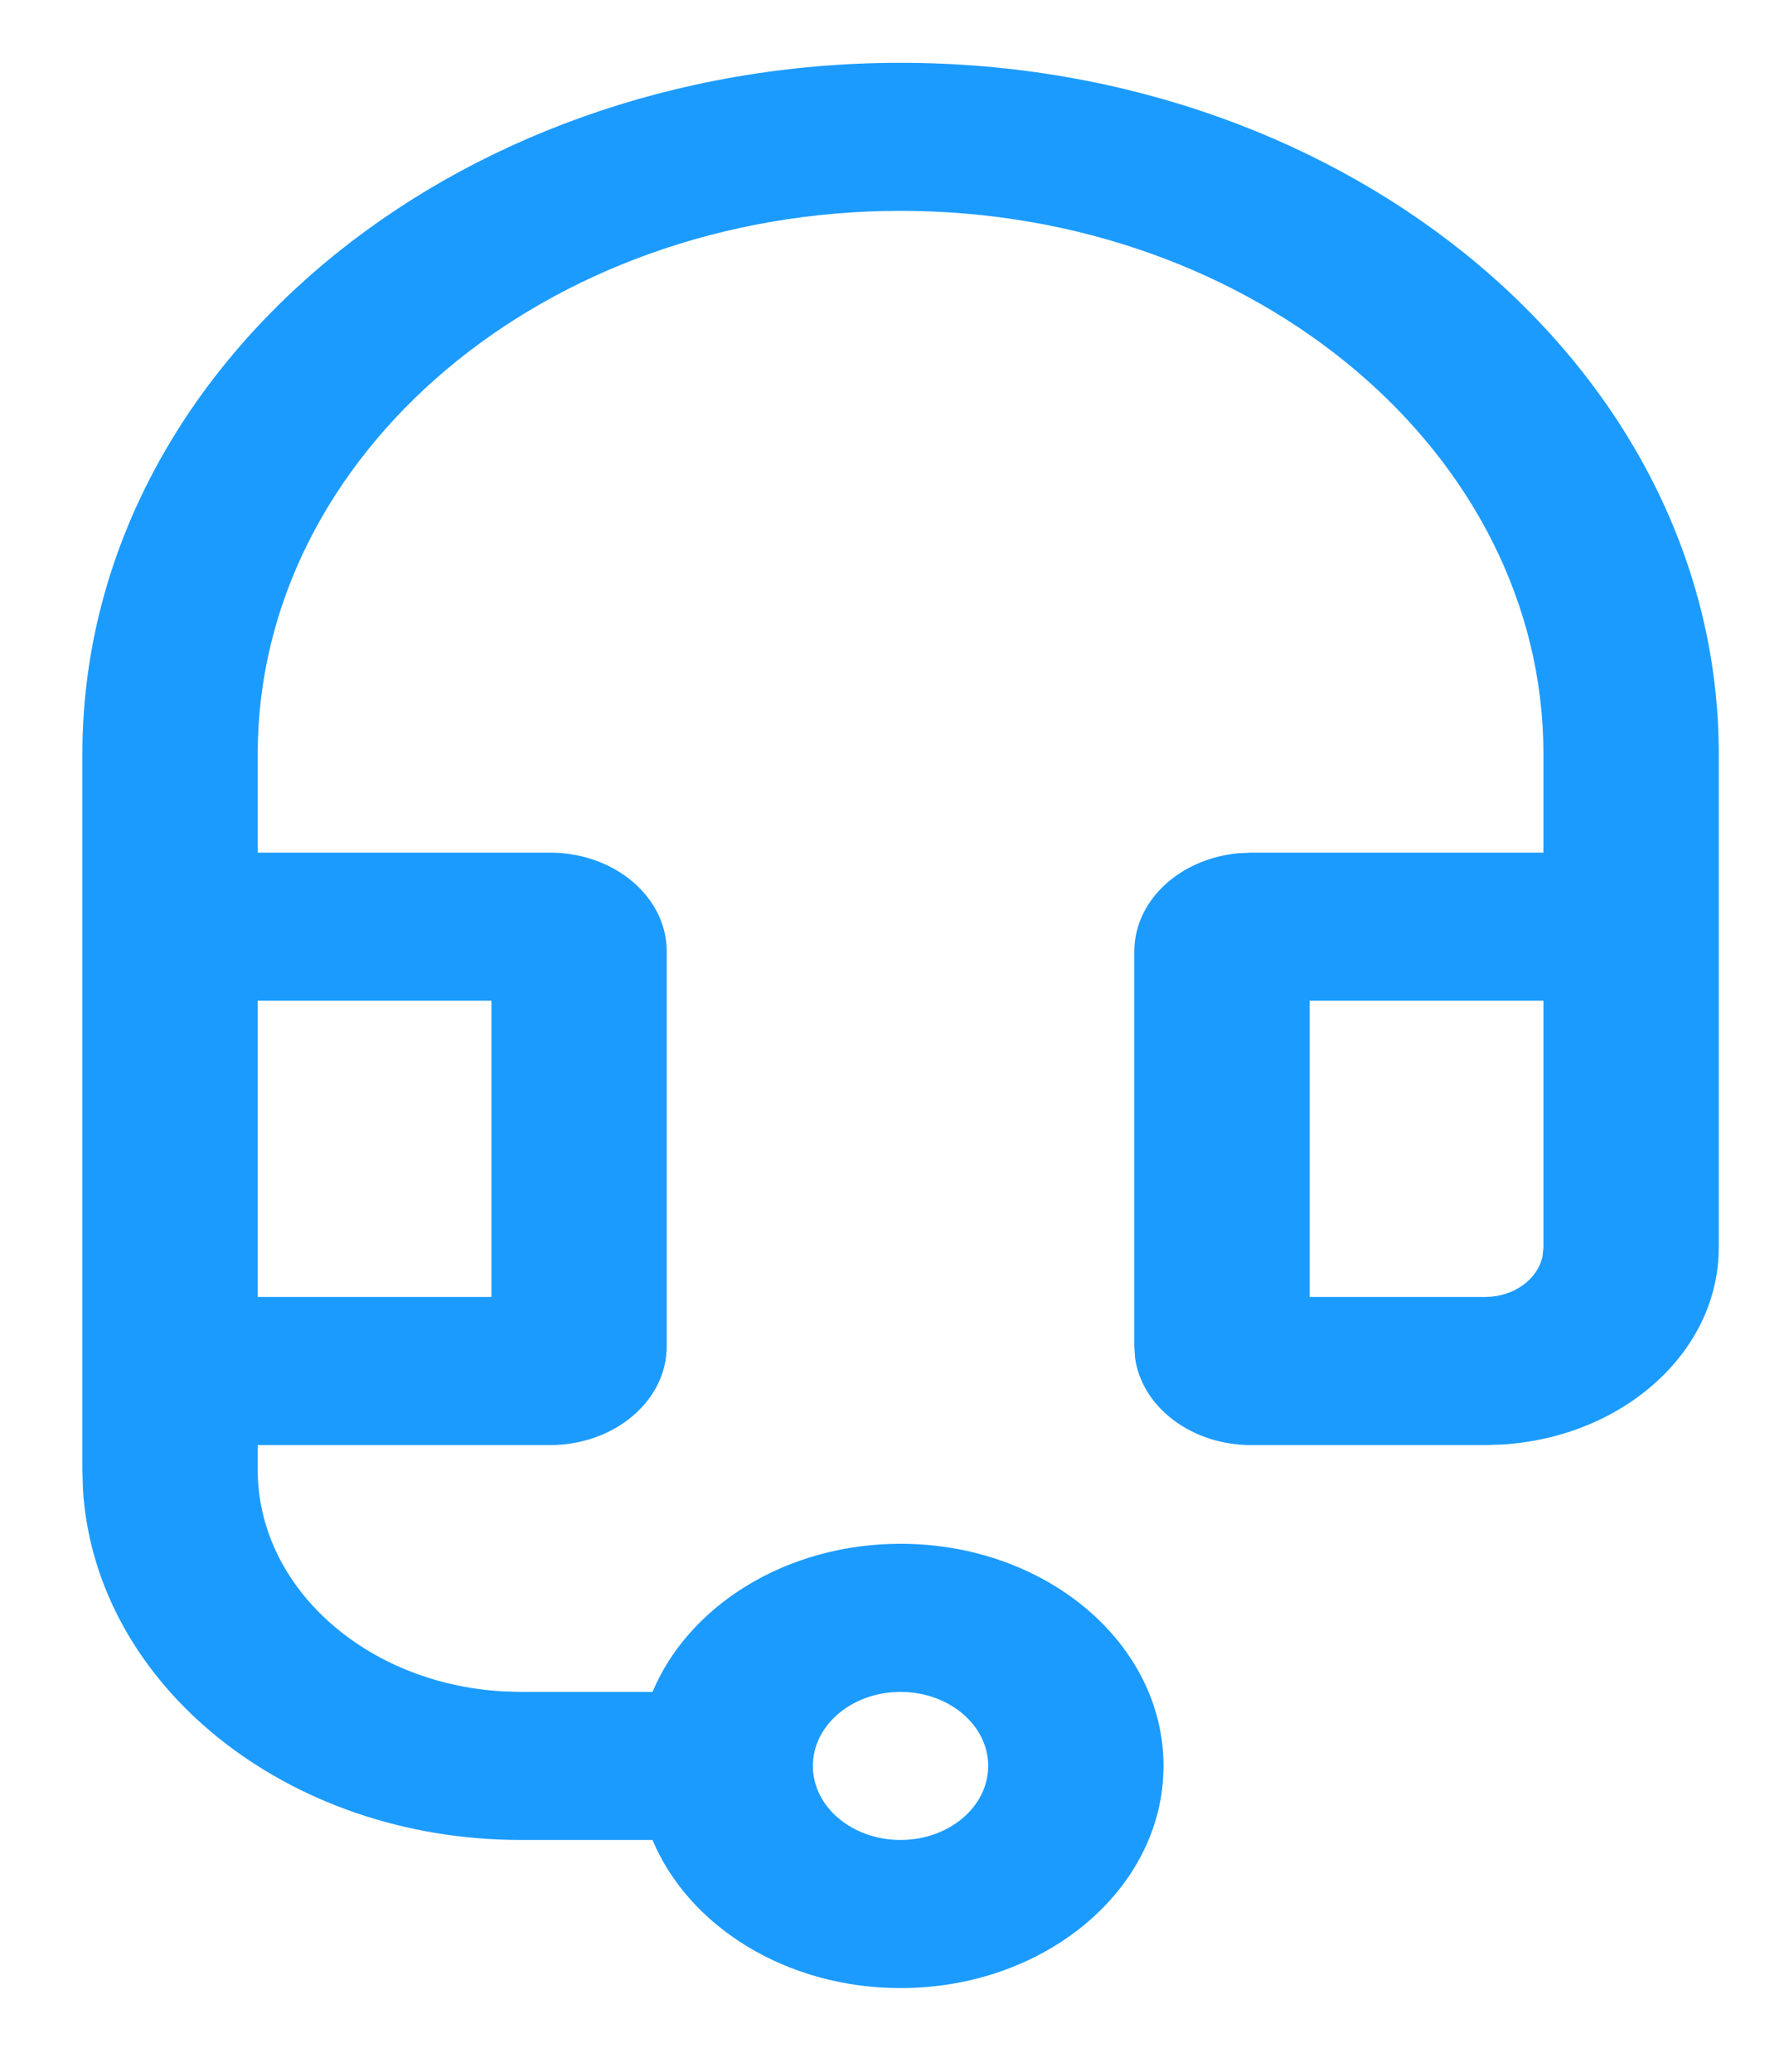 <?xml version="1.0" encoding="UTF-8" standalone="no"?><svg width='19' height='22' viewBox='0 0 19 22' fill='none' xmlns='http://www.w3.org/2000/svg'>
<path d='M9.564 17.966C9.05 17.966 8.633 18.318 8.633 18.752C8.633 19.186 9.05 19.538 9.564 19.538C10.078 19.538 10.495 19.186 10.495 18.752C10.495 18.318 10.078 17.966 9.564 17.966ZM16.392 9.054V8.006C16.392 4.821 13.335 2.239 9.564 2.239C5.793 2.239 2.737 4.821 2.737 8.006V9.054H5.84C6.526 9.054 7.081 9.524 7.081 10.103V14.296C7.081 14.875 6.526 15.345 5.84 15.345H2.737V15.607C2.737 16.855 3.885 17.877 5.338 17.96L5.53 17.966L6.93 17.966C7.314 17.05 8.348 16.393 9.564 16.393C11.107 16.393 12.357 17.449 12.357 18.752C12.357 20.055 11.107 21.111 9.564 21.111C8.348 21.111 7.313 20.454 6.93 19.538L5.53 19.538C3.042 19.538 1.009 17.89 0.881 15.816L0.875 15.607V8.006C0.875 3.953 4.765 0.667 9.564 0.667C14.363 0.667 18.254 3.953 18.254 8.006V13.248C18.254 14.353 17.241 15.259 15.956 15.339L15.771 15.345H13.288C12.652 15.345 12.127 14.94 12.055 14.419L12.047 14.296V10.103C12.047 9.565 12.526 9.122 13.144 9.061L13.288 9.054H16.392ZM5.219 10.627H2.737V13.772H5.219V10.627ZM16.392 10.627H13.909V13.772H15.771C16.076 13.772 16.329 13.587 16.382 13.342L16.392 13.248V10.627Z' fill='#1C9BFF'/>
</svg>
